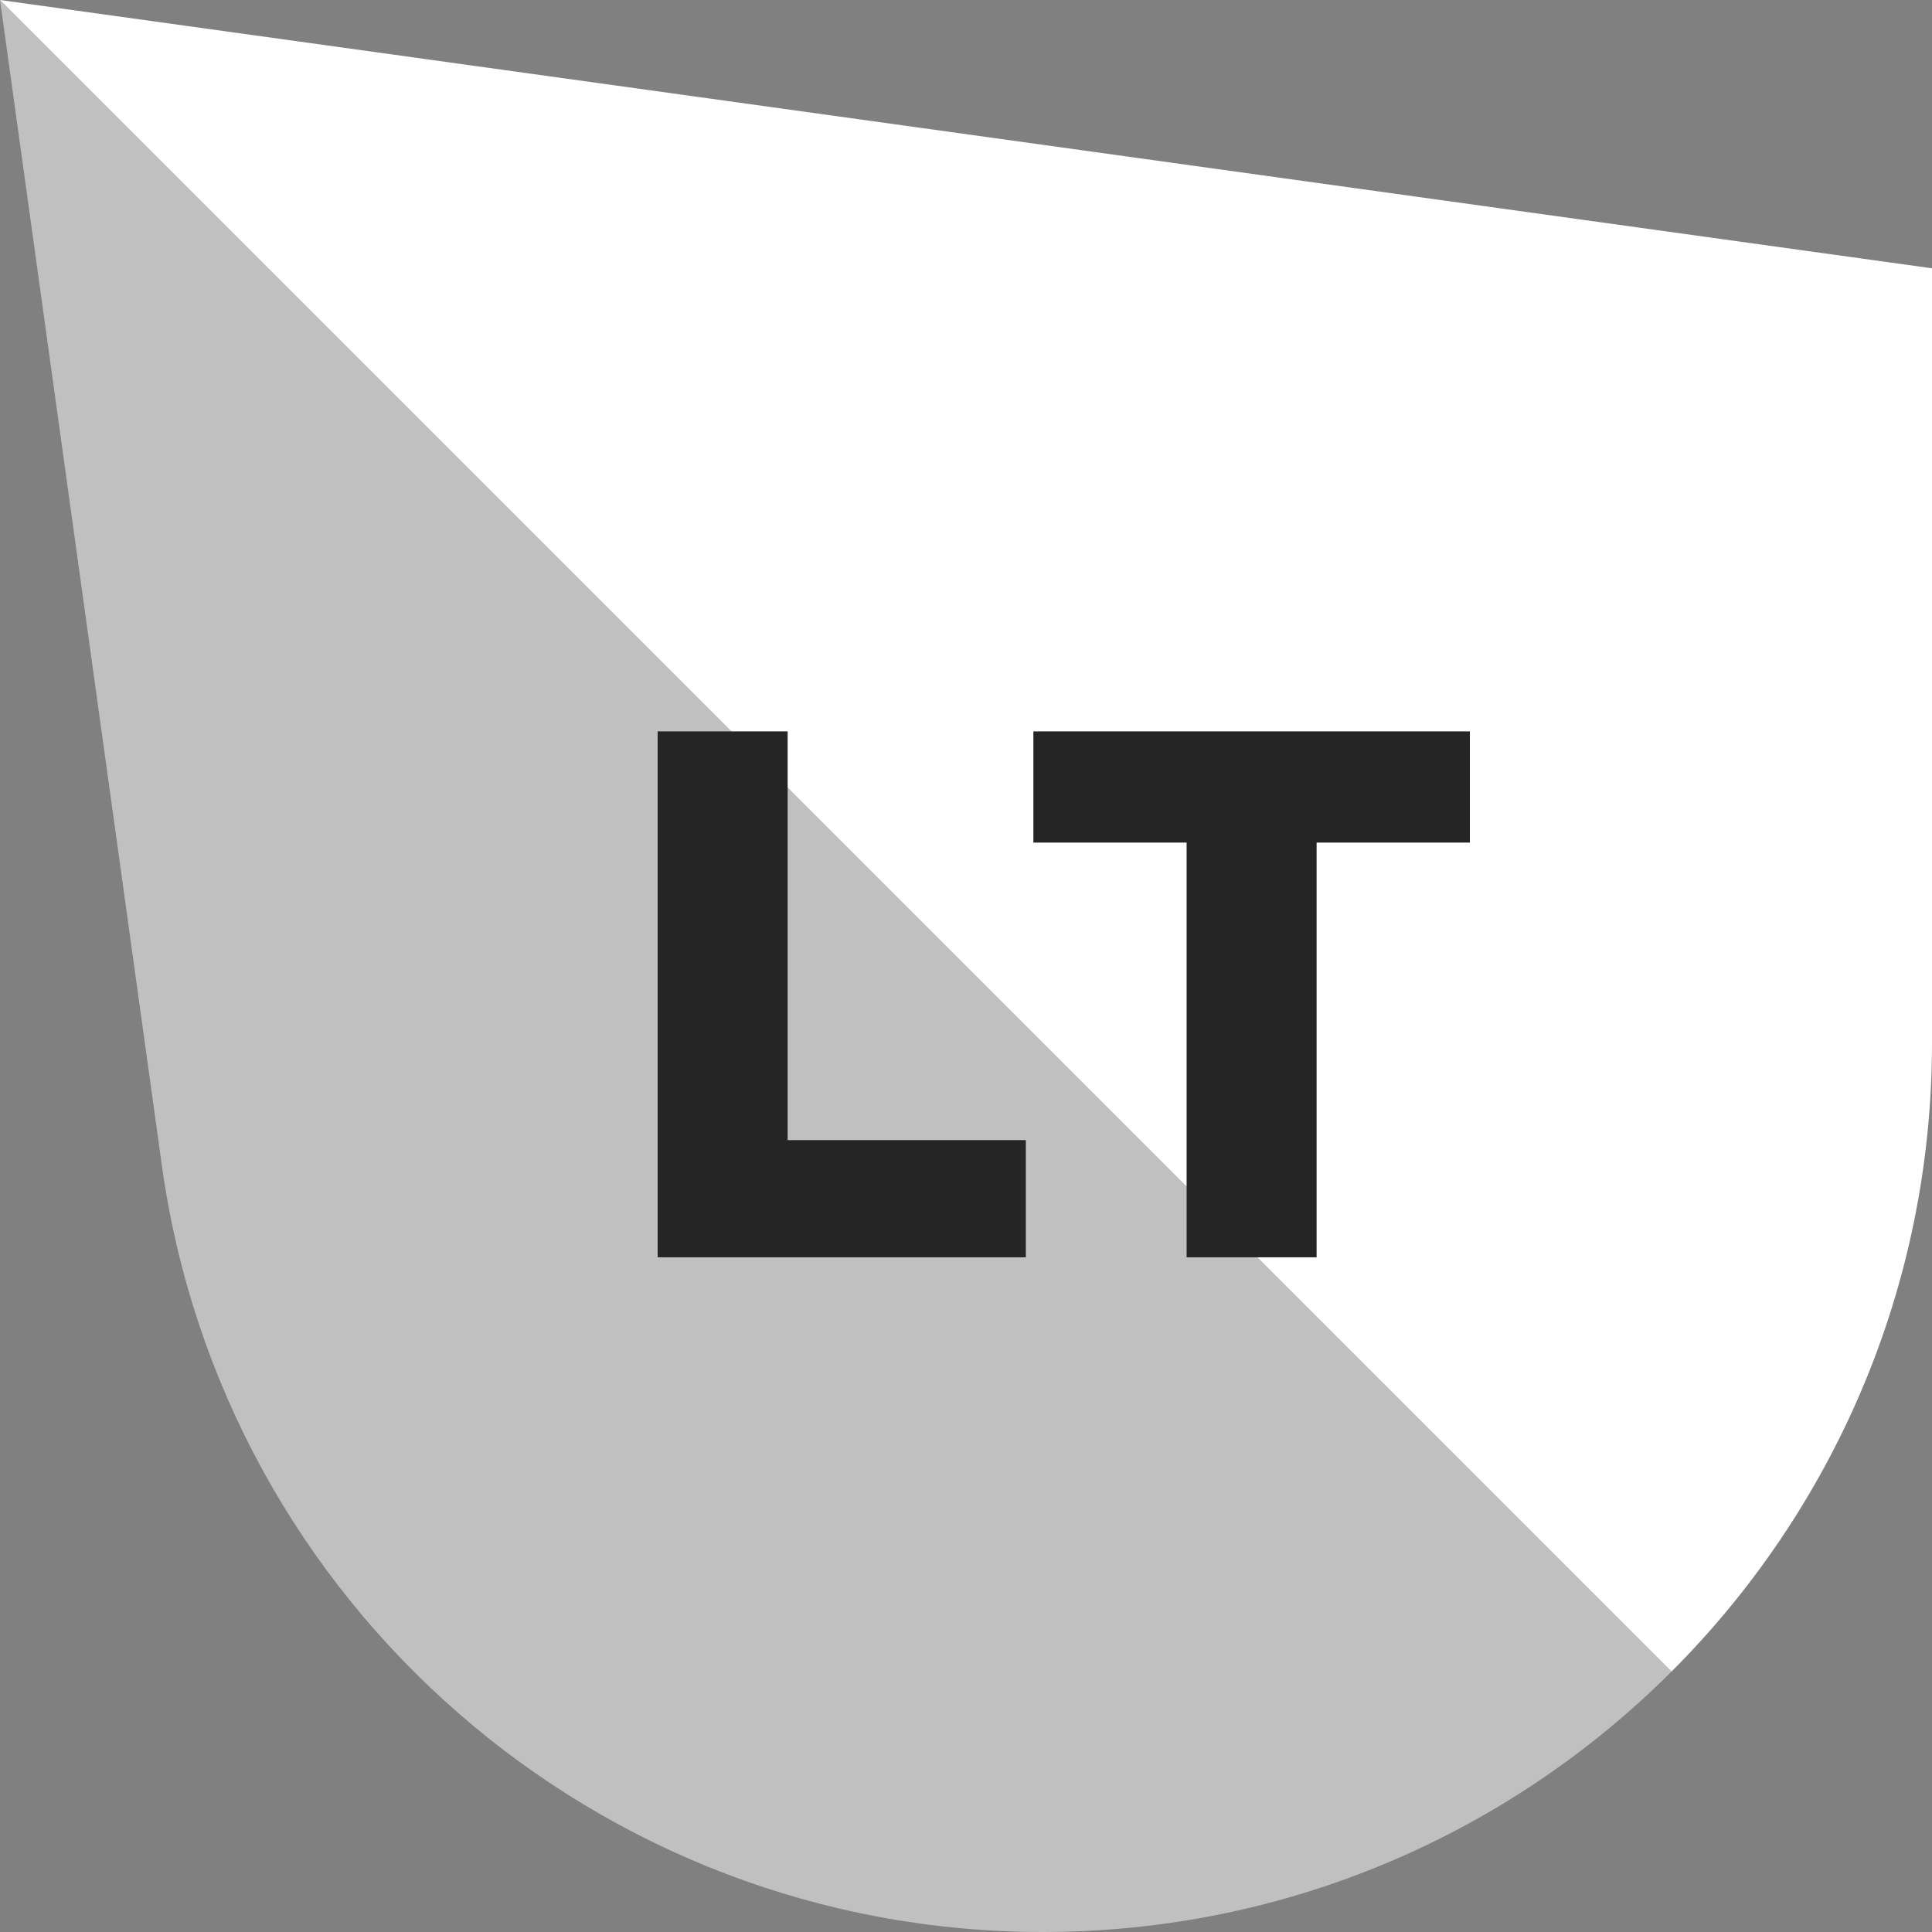 <svg width="32" height="32" viewBox="0 0 32 32" fill="none" xmlns="http://www.w3.org/2000/svg">
<rect x="0" y="0" width="32" height="32" fill="#808080" stroke="none"/>
<g clip-path="url(#clip0_1967_20276)">
<path opacity="0.5" fill-rule="evenodd" clip-rule="evenodd" d="M3.05176e-05 0L2.68 19.297C3.691 26.579 9.918 32 17.27 32C21.338 32 25.02 30.351 27.686 27.686L3.05176e-05 0Z" fill="white"/>
<path fill-rule="evenodd" clip-rule="evenodd" d="M27.686 27.686C30.351 25.02 32 21.338 32 17.27V4.444L0 0L27.686 27.686Z" fill="white"/>
<path d="M16.991 20.825H10.893V12.114H13.046V18.884H16.991V20.825Z" fill="#252525"/>
<path d="M21.807 20.825H19.654V13.956H17.116V12.114H24.346V13.956H21.807V20.825Z" fill="#252525"/>
</g>
<defs>
<clipPath id="clip0_1967_20276">
<rect width="32" height="32" fill="white"/>
</clipPath>
</defs>
</svg>
